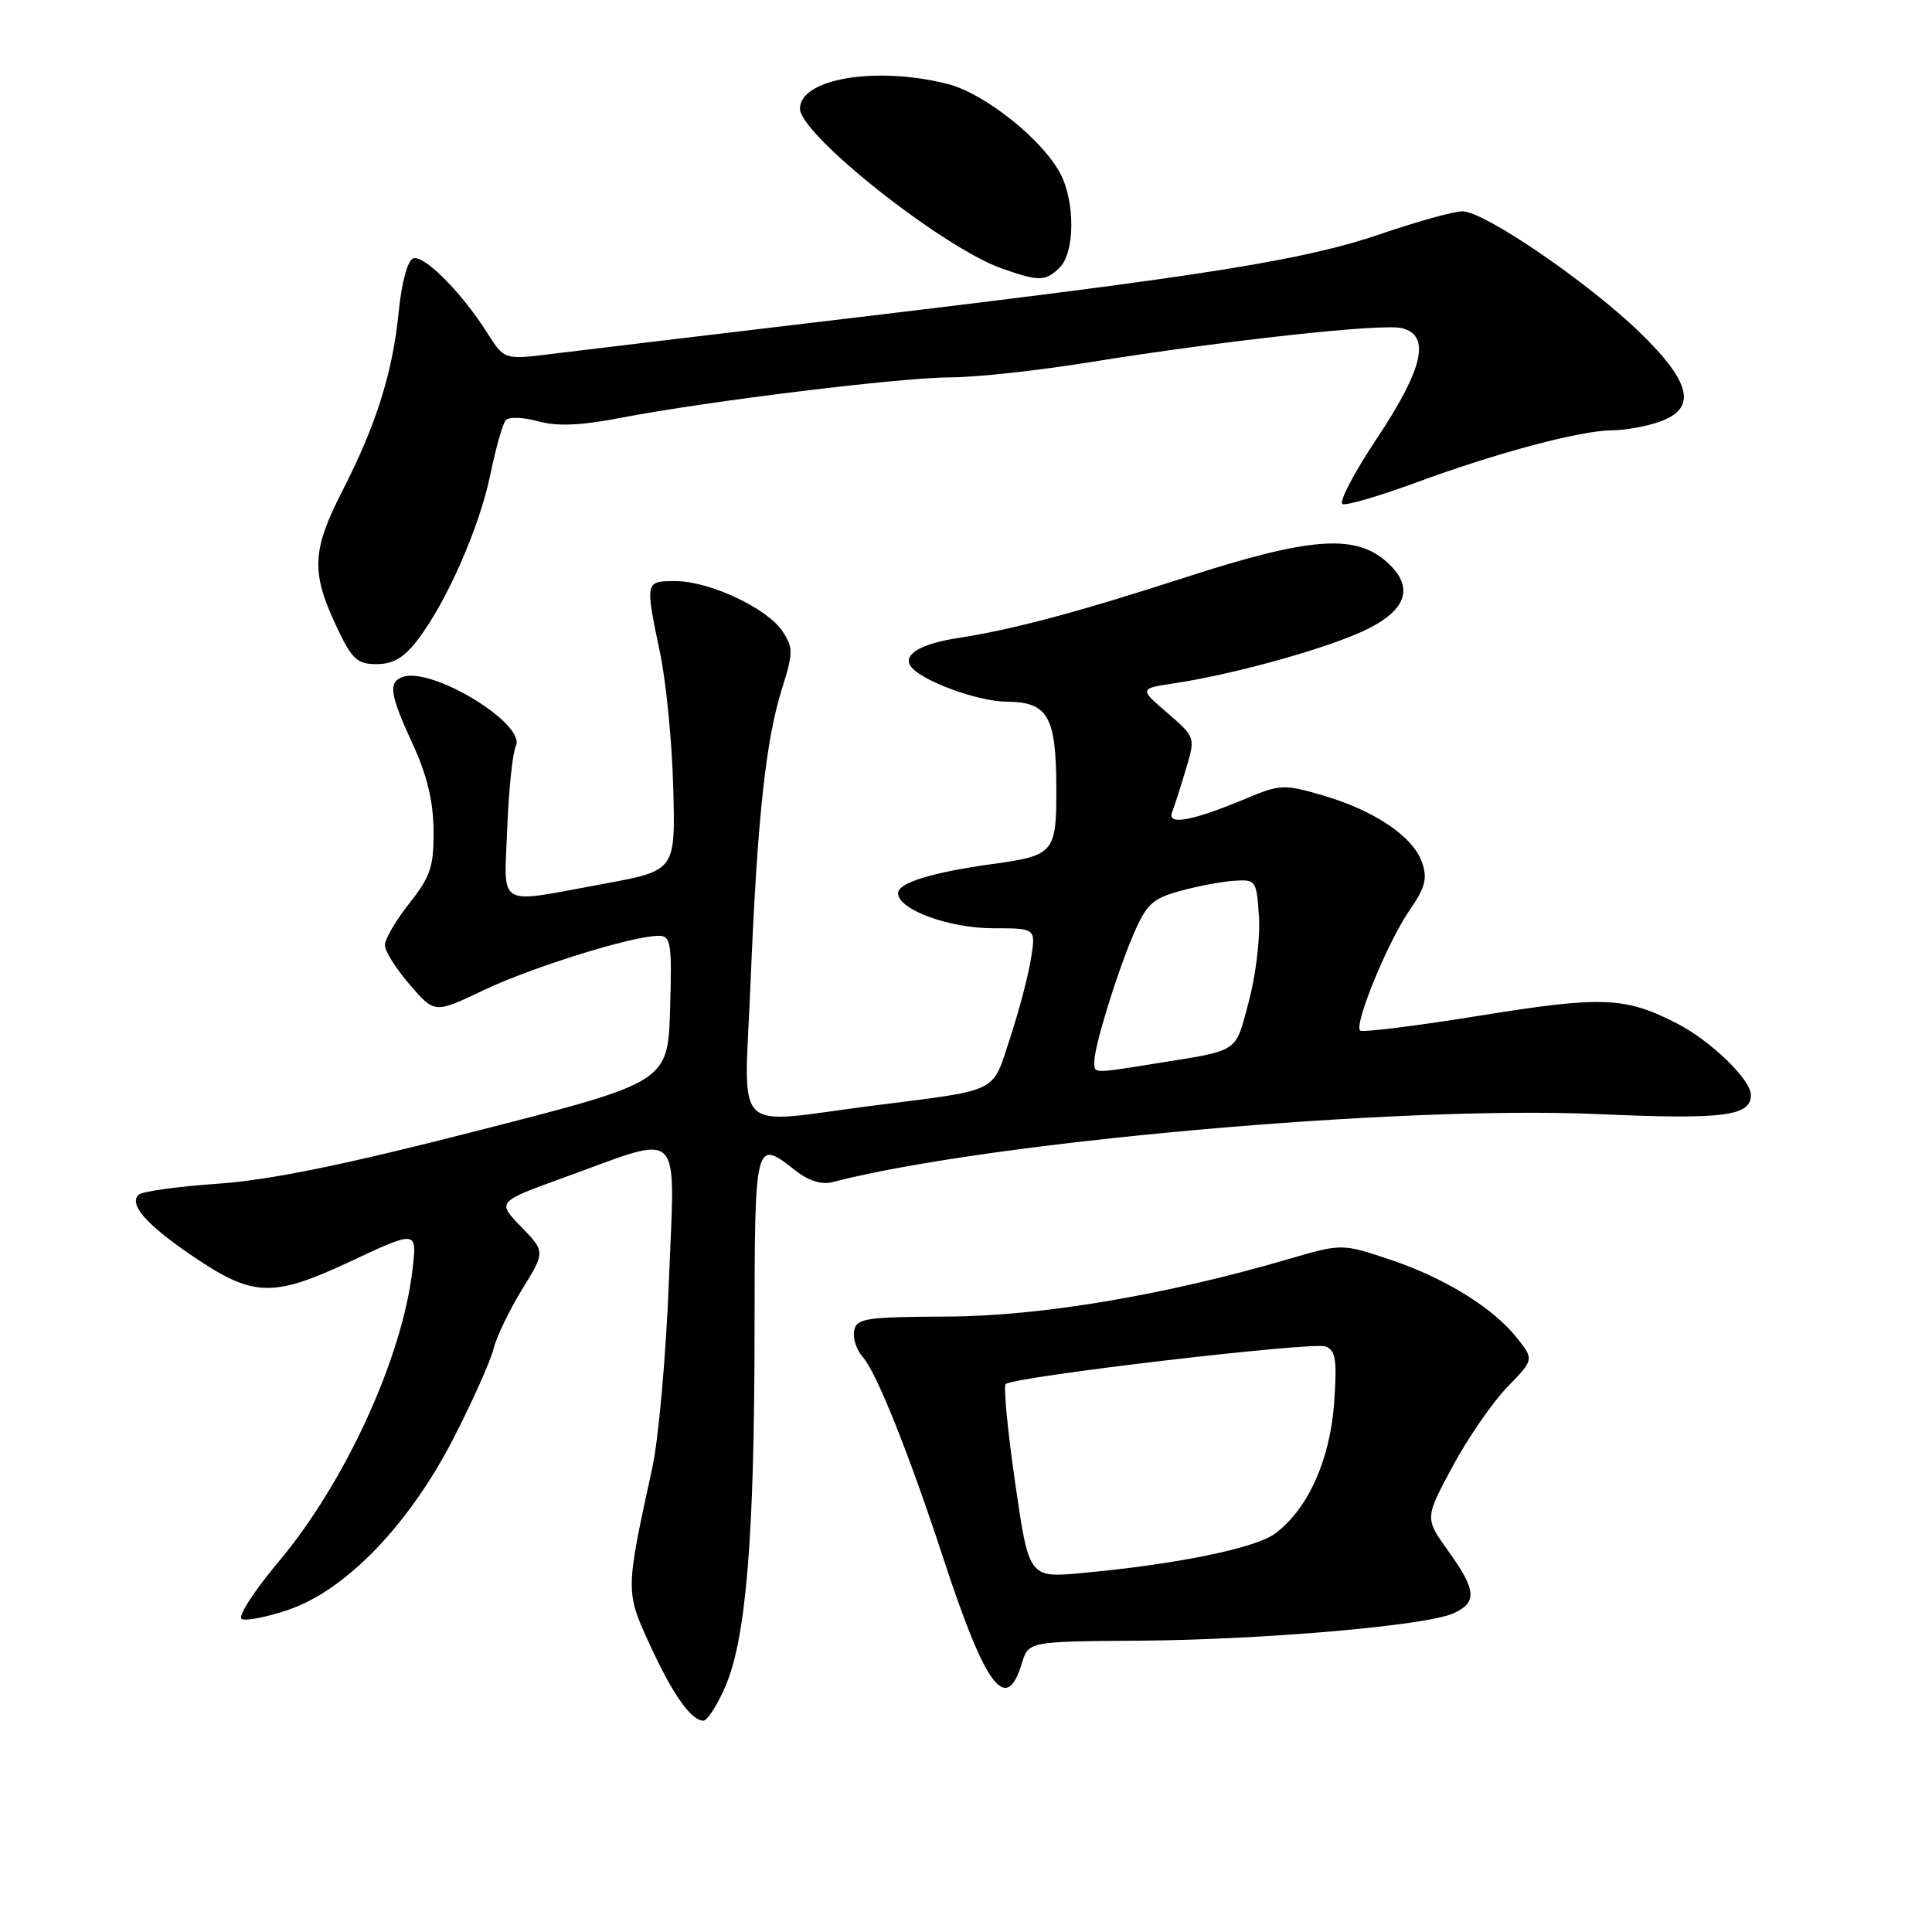 <?xml version="1.0" encoding="UTF-8" standalone="no"?>
<!DOCTYPE svg PUBLIC "-//W3C//DTD SVG 1.1//EN" "http://www.w3.org/Graphics/SVG/1.1/DTD/svg11.dtd" >
<svg xmlns="http://www.w3.org/2000/svg" xmlns:xlink="http://www.w3.org/1999/xlink" version="1.1" viewBox="0 0 256 256">
 <g >
 <path fill="currentColor"
d=" M 96.05 223.61 C 98.84 217.32 99.96 203.88 99.98 176.75 C 100.00 150.92 100.02 150.86 105.41 155.11 C 107.13 156.46 108.88 157.01 110.29 156.64 C 130.74 151.32 185.33 146.46 211.61 147.62 C 228.39 148.36 232.00 147.92 232.00 145.08 C 232.00 143.06 226.69 137.92 222.24 135.63 C 215.34 132.08 212.36 131.96 196.20 134.56 C 187.69 135.94 180.50 136.83 180.22 136.55 C 179.40 135.73 183.87 124.84 186.72 120.70 C 188.87 117.58 189.18 116.41 188.41 114.23 C 187.21 110.82 182.08 107.37 175.24 105.38 C 170.16 103.90 169.59 103.93 165.18 105.78 C 158.07 108.76 154.63 109.42 155.30 107.65 C 155.61 106.86 156.43 104.29 157.13 101.95 C 158.41 97.69 158.41 97.69 154.67 94.46 C 150.94 91.24 150.94 91.24 155.66 90.53 C 162.97 89.43 174.32 86.35 179.94 83.93 C 186.43 81.14 187.68 77.84 183.60 74.33 C 179.43 70.74 173.37 71.23 157.25 76.45 C 142.67 81.16 134.33 83.39 127.00 84.53 C 122.07 85.29 119.68 86.68 120.63 88.22 C 121.78 90.08 129.49 92.96 133.39 92.98 C 138.82 93.01 139.93 94.90 139.97 104.21 C 140.00 113.02 139.73 113.36 131.50 114.49 C 123.48 115.60 119.00 116.98 119.00 118.35 C 119.00 120.53 125.74 123.00 131.66 123.00 C 137.26 123.00 137.26 123.00 136.61 127.03 C 136.26 129.25 135.01 133.98 133.84 137.55 C 131.40 144.96 132.67 144.34 115.70 146.50 C 96.63 148.93 98.62 150.91 99.45 130.25 C 100.33 108.63 101.45 98.16 103.61 91.28 C 105.11 86.53 105.12 85.83 103.70 83.67 C 101.69 80.60 94.02 77.00 89.51 77.00 C 85.47 77.00 85.47 76.97 87.46 86.51 C 88.27 90.37 89.06 98.44 89.21 104.45 C 89.50 115.36 89.50 115.36 80.00 117.11 C 65.55 119.76 66.81 120.49 67.21 109.75 C 67.41 104.66 67.92 99.76 68.35 98.85 C 69.75 95.92 57.12 88.25 53.30 89.72 C 51.42 90.44 51.67 92.05 54.70 98.63 C 56.58 102.69 57.42 106.21 57.45 110.04 C 57.49 114.81 57.05 116.14 54.25 119.68 C 52.46 121.94 51.00 124.44 51.00 125.23 C 51.00 126.02 52.48 128.38 54.30 130.48 C 57.59 134.30 57.59 134.30 64.05 131.22 C 70.48 128.15 83.83 124.00 87.27 124.00 C 88.90 124.00 89.05 124.91 88.79 133.69 C 88.50 143.37 88.50 143.37 63.50 149.77 C 45.57 154.37 35.76 156.37 28.82 156.85 C 23.50 157.22 18.79 157.88 18.36 158.31 C 17.07 159.60 19.35 162.22 25.29 166.28 C 33.55 171.92 36.04 172.01 46.51 167.11 C 55.28 163.00 55.28 163.00 54.65 168.30 C 53.28 179.98 45.72 196.46 36.92 206.93 C 33.70 210.77 31.49 214.18 32.01 214.51 C 32.53 214.83 35.33 214.29 38.23 213.30 C 45.89 210.69 54.30 201.92 60.16 190.45 C 62.68 185.53 65.03 180.25 65.40 178.72 C 65.76 177.20 67.45 173.68 69.15 170.90 C 72.26 165.86 72.26 165.86 69.05 162.55 C 65.85 159.25 65.85 159.25 74.67 156.05 C 90.76 150.23 89.43 148.94 88.64 169.59 C 88.26 179.44 87.27 190.65 86.43 194.50 C 82.86 210.83 82.86 210.90 86.13 217.98 C 89.16 224.58 91.59 228.00 93.21 228.00 C 93.71 228.00 94.99 226.03 96.05 223.61 Z  M 135.39 220.43 C 136.28 217.50 136.28 217.50 150.89 217.40 C 167.42 217.28 189.01 215.41 192.60 213.77 C 195.77 212.33 195.63 210.70 191.89 205.50 C 188.79 201.17 188.79 201.17 192.46 194.34 C 194.48 190.58 197.74 185.85 199.70 183.82 C 203.26 180.15 203.26 180.15 201.06 177.35 C 197.88 173.31 191.43 169.32 184.15 166.89 C 177.80 164.77 177.80 164.77 170.65 166.86 C 154.32 171.63 137.87 174.40 125.51 174.45 C 114.73 174.50 113.49 174.68 113.18 176.32 C 112.98 177.33 113.50 178.90 114.33 179.82 C 116.13 181.82 120.49 192.72 125.00 206.50 C 130.59 223.56 133.33 227.23 135.39 220.43 Z  M 55.37 84.75 C 59.21 79.72 63.57 69.78 64.99 62.81 C 65.70 59.34 66.62 56.13 67.02 55.67 C 67.43 55.21 69.35 55.28 71.30 55.82 C 73.84 56.52 76.94 56.39 82.17 55.38 C 93.61 53.17 119.45 50.00 126.02 50.00 C 129.28 50.00 137.48 49.11 144.23 48.02 C 162.18 45.13 183.16 42.83 185.75 43.48 C 189.60 44.44 188.61 48.82 182.44 58.10 C 179.38 62.69 177.34 66.61 177.91 66.80 C 178.48 66.99 182.90 65.69 187.72 63.91 C 198.40 59.98 209.42 57.04 213.60 57.02 C 215.31 57.01 218.12 56.51 219.85 55.90 C 224.90 54.14 224.15 50.71 217.25 44.02 C 210.39 37.38 196.66 28.00 193.78 28.00 C 192.66 28.00 187.86 29.33 183.12 30.95 C 172.87 34.47 160.06 36.51 114.00 42.00 C 95.03 44.25 76.65 46.46 73.16 46.89 C 66.82 47.68 66.82 47.68 64.55 44.09 C 61.19 38.78 56.21 33.76 54.77 34.24 C 54.01 34.49 53.23 37.35 52.83 41.32 C 52.03 49.38 49.84 56.33 45.36 65.06 C 41.36 72.87 41.22 75.77 44.46 82.75 C 46.62 87.37 47.27 88.00 49.90 88.00 C 52.11 88.00 53.55 87.14 55.37 84.75 Z  M 140.43 35.43 C 142.42 33.44 142.47 26.82 140.53 23.06 C 138.18 18.52 130.45 12.35 125.55 11.12 C 116.06 8.73 106.00 10.42 106.00 14.40 C 106.00 17.83 124.81 32.74 132.68 35.55 C 137.66 37.32 138.55 37.31 140.43 35.43 Z  M 145.00 140.68 C 145.00 138.67 147.95 129.06 150.17 123.86 C 151.89 119.83 152.71 119.06 156.33 118.07 C 158.62 117.43 161.85 116.82 163.50 116.71 C 166.42 116.51 166.51 116.63 166.82 121.50 C 167.00 124.25 166.39 129.32 165.46 132.76 C 163.61 139.63 164.40 139.11 152.92 140.95 C 144.73 142.26 145.00 142.27 145.00 140.68 Z  M 134.52 196.53 C 133.52 189.62 132.95 183.71 133.26 183.40 C 134.23 182.43 173.92 177.76 175.63 178.41 C 176.99 178.93 177.18 180.18 176.78 185.90 C 176.23 193.48 173.29 200.00 168.95 203.21 C 166.33 205.15 155.90 207.28 143.42 208.43 C 136.34 209.09 136.34 209.09 134.52 196.53 Z "/>
</g>
</svg>